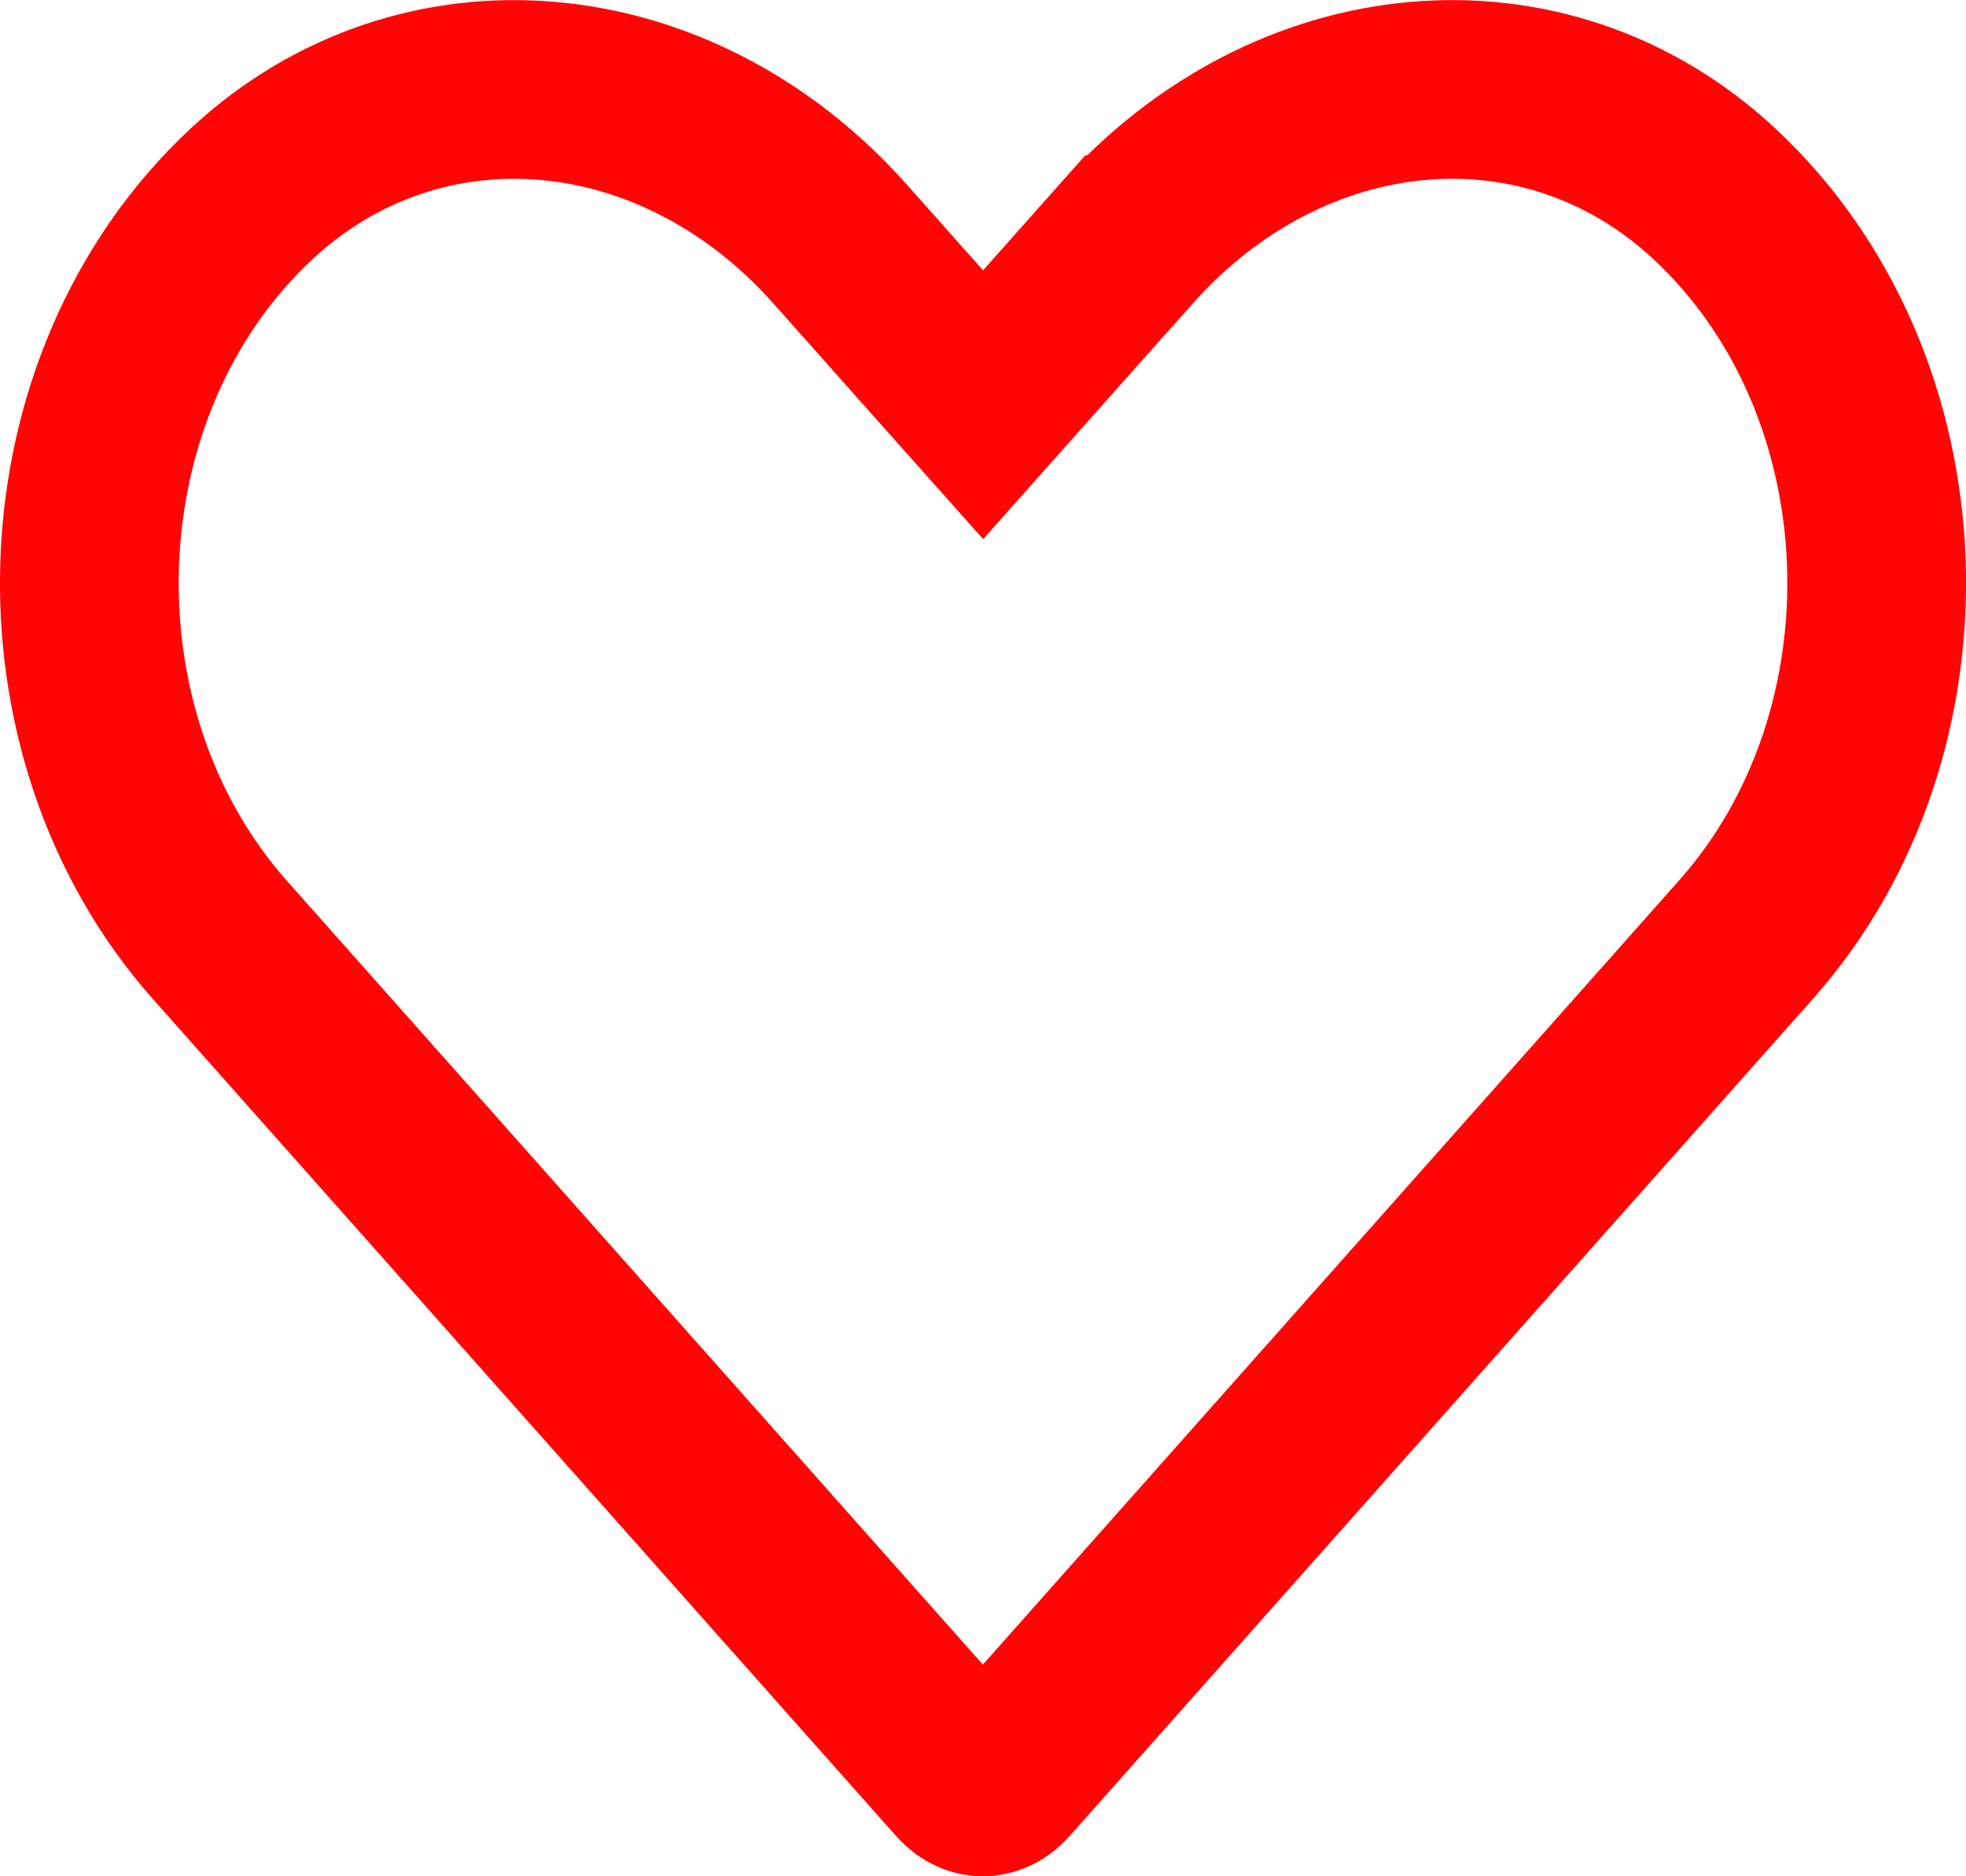 <svg width="22" height="21" viewBox="0 0 22 21" fill="none" xmlns="http://www.w3.org/2000/svg">
<path d="M12.594 2.738L12.595 2.738C14.437 0.664 17.297 0.414 19.183 2.168C21.474 4.3 21.607 8.189 19.538 10.517L19.538 10.517L11.224 19.883C11.14 19.978 11.057 20 10.998 20C10.94 20 10.857 19.978 10.773 19.883L2.459 10.518C0.394 8.189 0.527 4.301 2.817 2.168C4.704 0.414 7.568 0.665 9.406 2.737L9.407 2.738L10.253 3.69L11.001 4.53L11.748 3.69L12.594 2.738Z" stroke="#FF0606" stroke-width="2"/>
</svg>
